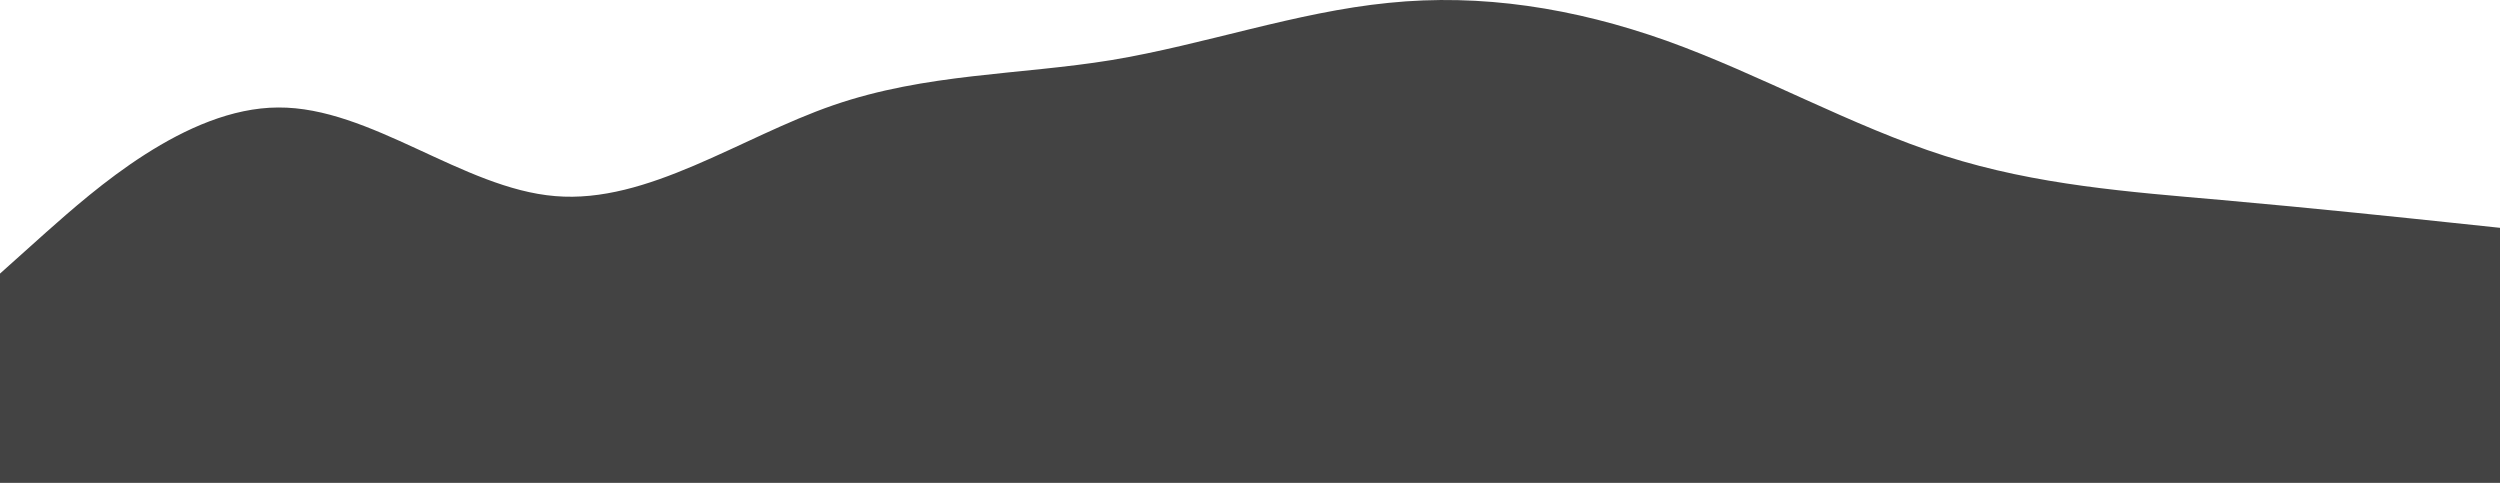 <svg width="1920" height="371" viewBox="0 0 1920 371" fill="none" xmlns="http://www.w3.org/2000/svg">
<path d="M0 210.122L35.6 178.231C71.4 146.591 142.6 82.809 213.6 82.558C284.6 82.056 355.4 144.833 426.4 150.609C497.4 156.636 568.6 105.409 640 80.8C711.4 56.191 782.6 57.698 853.6 46.147C924.6 34.344 995.4 9.233 1066.4 2.202C1137.4 -5.08 1208.6 5.969 1280 31.331C1351.4 56.944 1422.6 97.122 1493.6 119.722C1564.6 142.322 1635.4 147.344 1706.4 153.622C1777.4 159.9 1848.6 167.433 1884.4 171.2L1920 174.967V370.833H1884.4C1848.6 370.833 1777.4 370.833 1706.4 370.833C1635.4 370.833 1564.6 370.833 1493.6 370.833C1422.6 370.833 1351.4 370.833 1280 370.833C1208.6 370.833 1137.4 370.833 1066.4 370.833C995.4 370.833 924.6 370.833 853.6 370.833C782.6 370.833 711.4 370.833 640 370.833C568.6 370.833 497.4 370.833 426.4 370.833C355.4 370.833 284.6 370.833 213.6 370.833C142.6 370.833 71.4 370.833 35.6 370.833H0V210.122Z" fill="#434343"/>
</svg>
